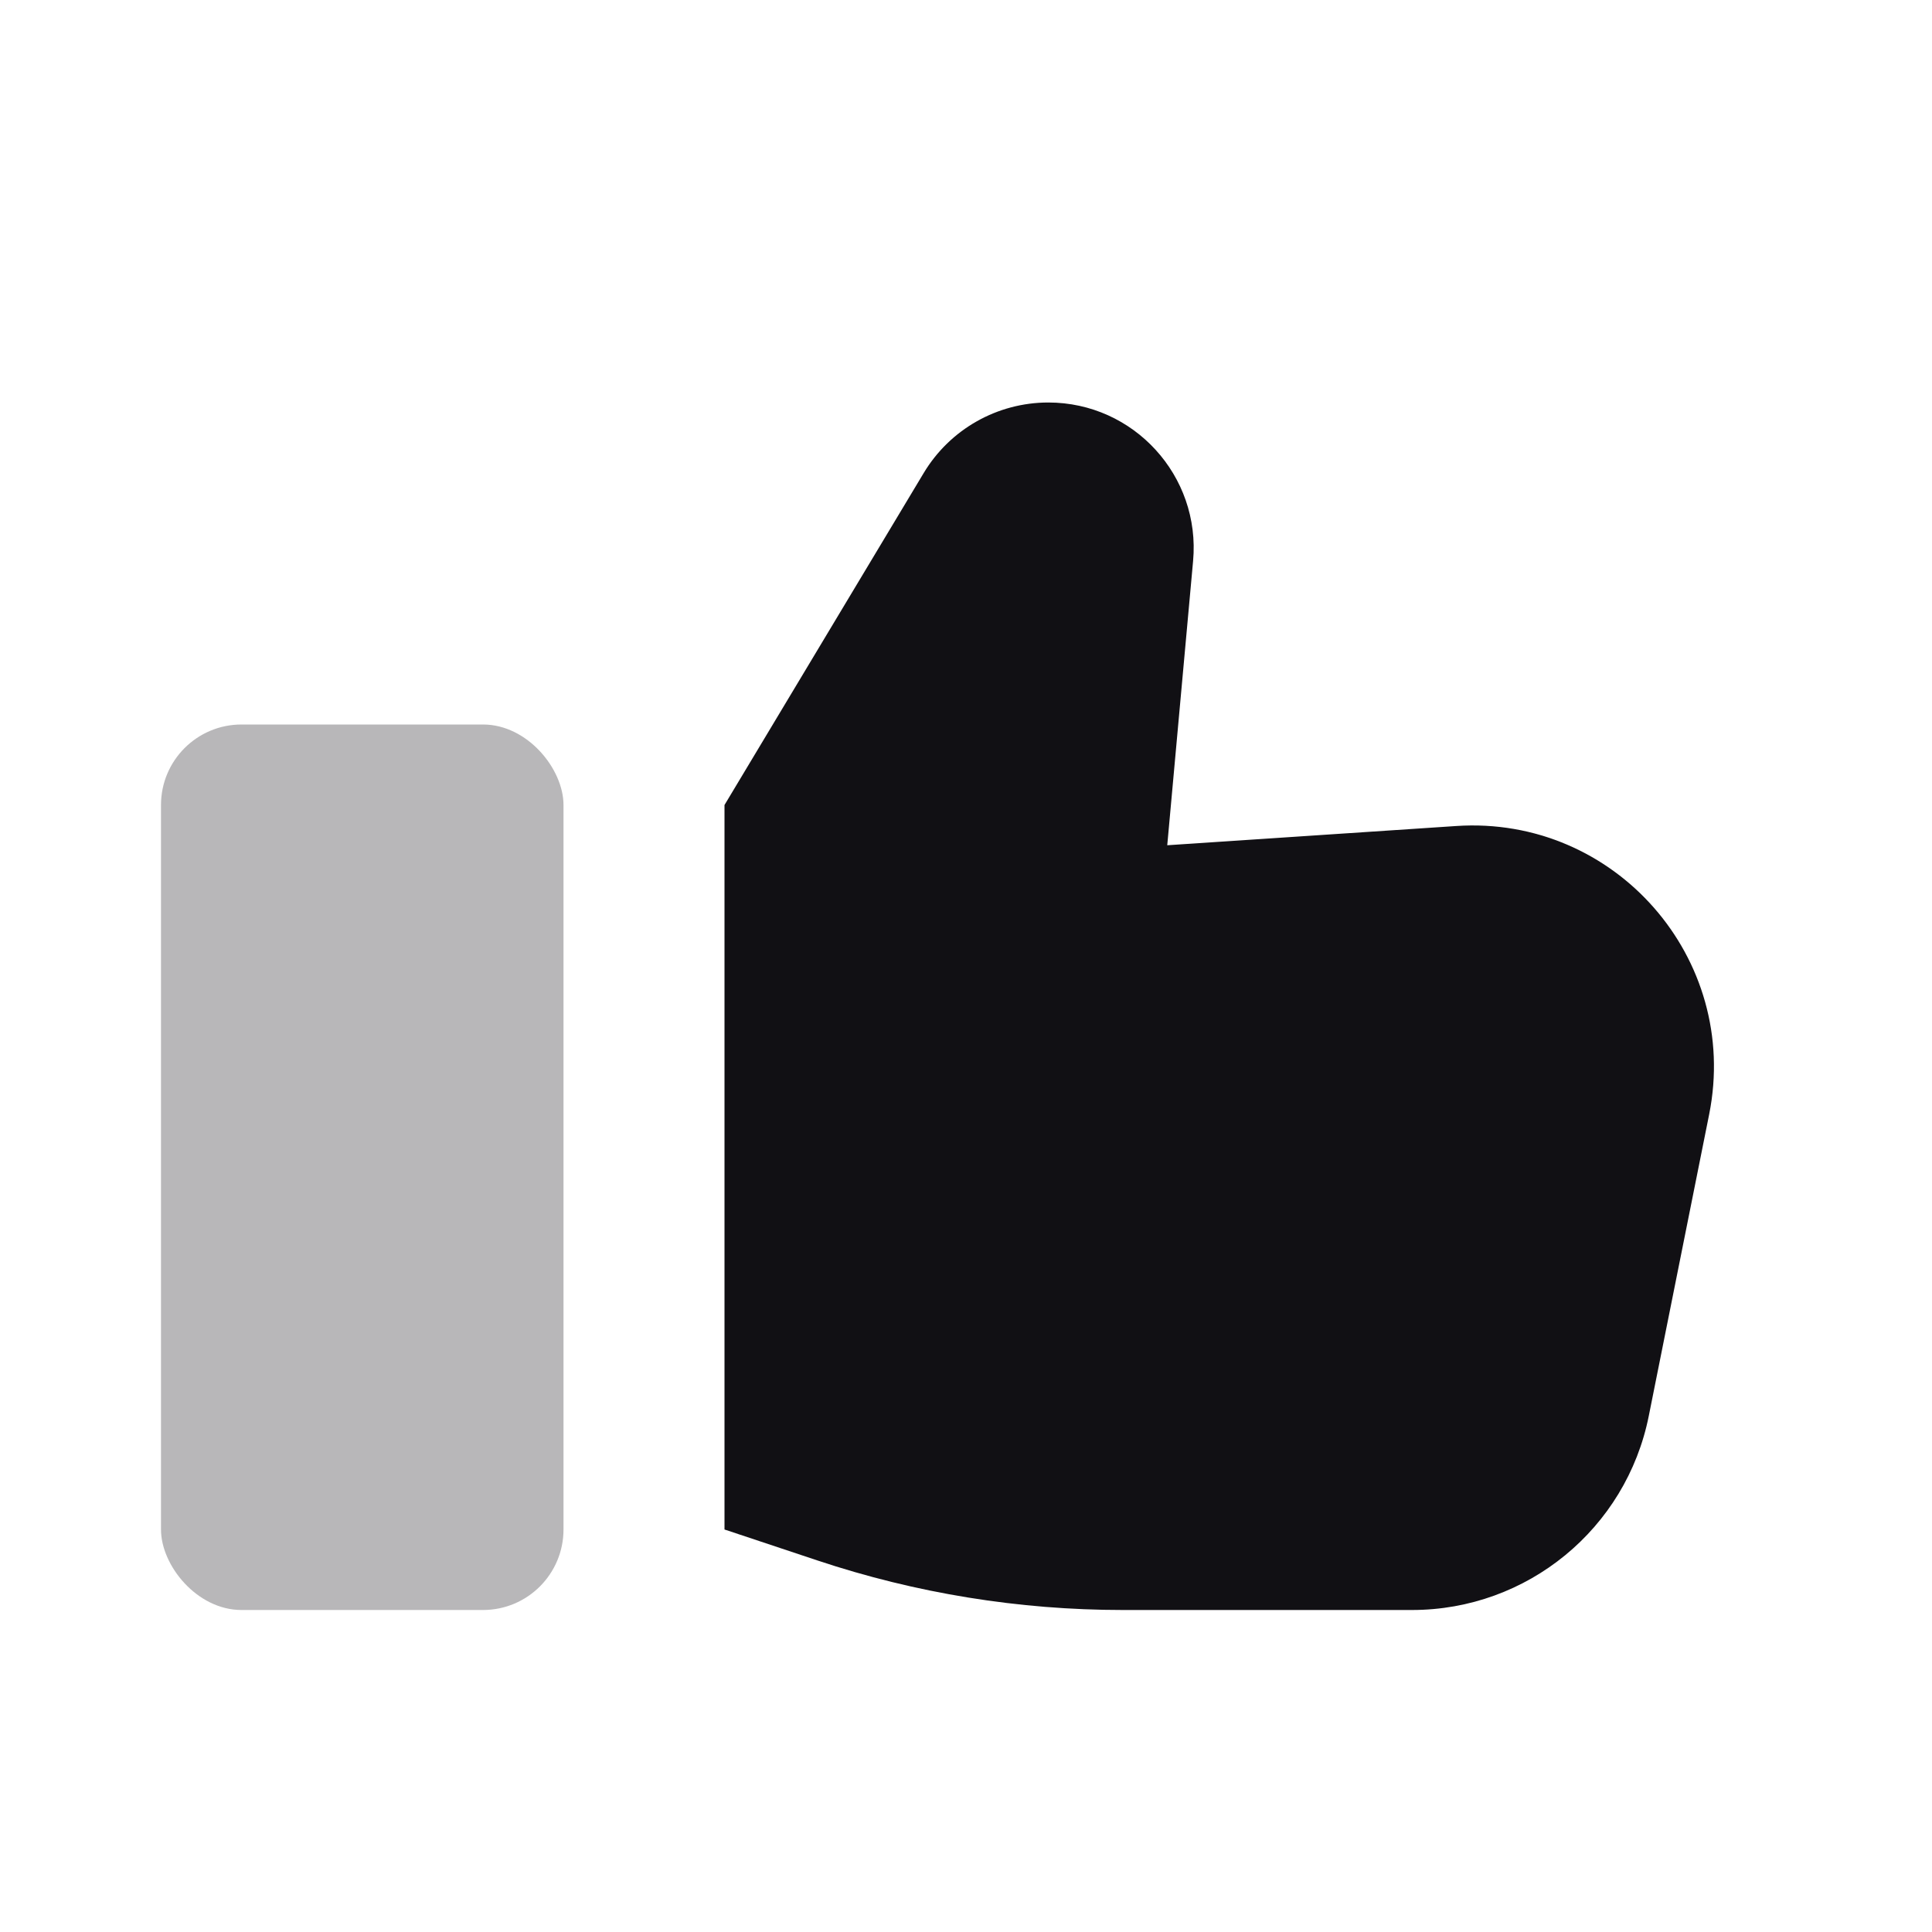 <svg width="24" height="24" viewBox="0 0 24 24" fill="none" xmlns="http://www.w3.org/2000/svg">
<g id="Property 2=Like">
<path id="Path 42" fill-rule="evenodd" clip-rule="evenodd" d="M9 10V19L10.153 19.384C11.376 19.792 12.658 20 13.947 20H17.541C18.971 20 20.202 18.991 20.482 17.588L21.232 13.842C21.619 11.905 20.061 10.129 18.09 10.261L14.5 10.5L14.821 6.969C14.917 5.912 14.084 5 13.023 5C12.388 5 11.8 5.333 11.474 5.877L9 10Z" fill="#111014"/>
<rect id="Rectangle 153" opacity="0.3" x="2" y="9" width="5" height="11" rx="1" fill="#111014"/>
</g>
</svg>
